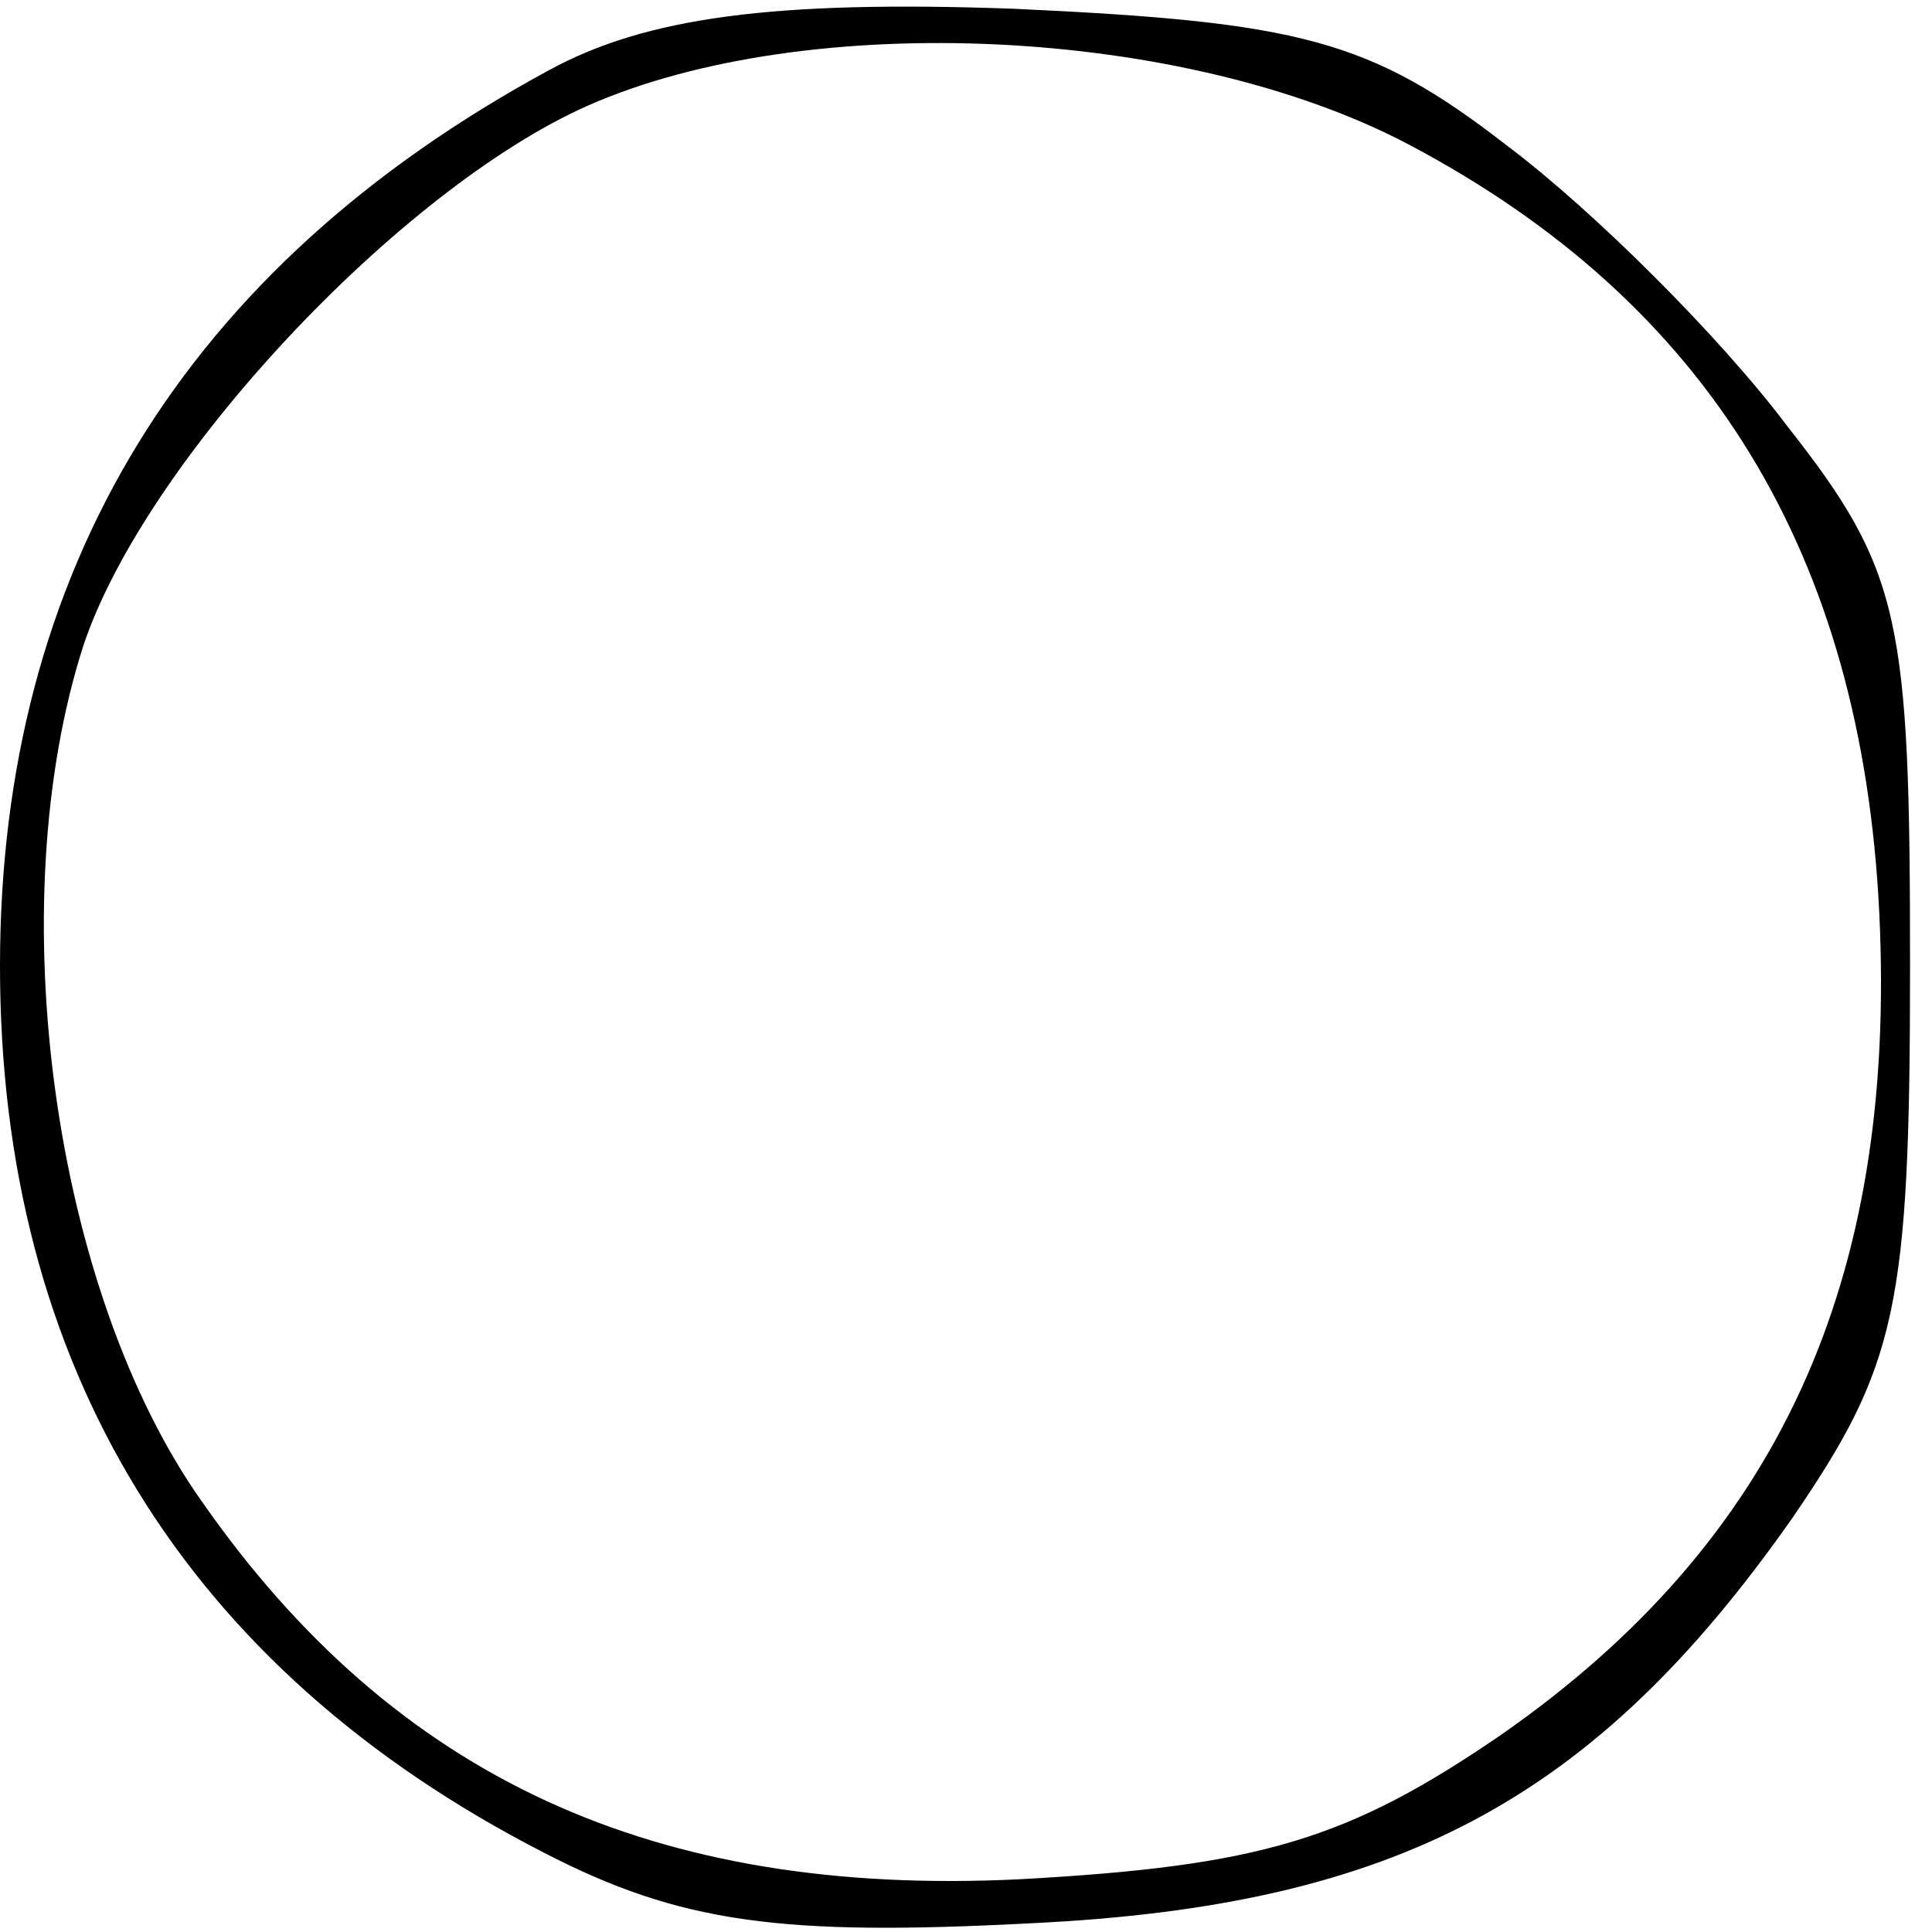 <?xml version="1.0" standalone="no"?>
<!DOCTYPE svg PUBLIC "-//W3C//DTD SVG 20010904//EN"
 "http://www.w3.org/TR/2001/REC-SVG-20010904/DTD/svg10.dtd">
<svg version="1.0" xmlns="http://www.w3.org/2000/svg"
 width="44pt" height="44pt" viewBox="0 0 44 44"
 preserveAspectRatio="xMidYMid meet">
<g transform="translate(0,44) scale(0.1,-0.1)"
fill="#000000" stroke="none">
<path d="M125 424 c-83 -45 -125 -114 -125 -204 0 -91 42 -160 124 -202 31
-16 54 -19 111 -16 83 4 128 28 173 92 24 35 27 48 27 126 0 79 -2 90 -28 123
-15 20 -44 49 -64 64 -31 24 -47 28 -112 31 -55 2 -84 -2 -106 -14z m196 -17
c68 -36 103 -93 107 -175 4 -84 -23 -143 -86 -187 -35 -24 -55 -30 -110 -33
-83 -4 -142 23 -186 86 -34 48 -46 136 -27 195 14 42 72 104 115 123 50 22
136 18 187 -9z"/>
</g>
</svg>
